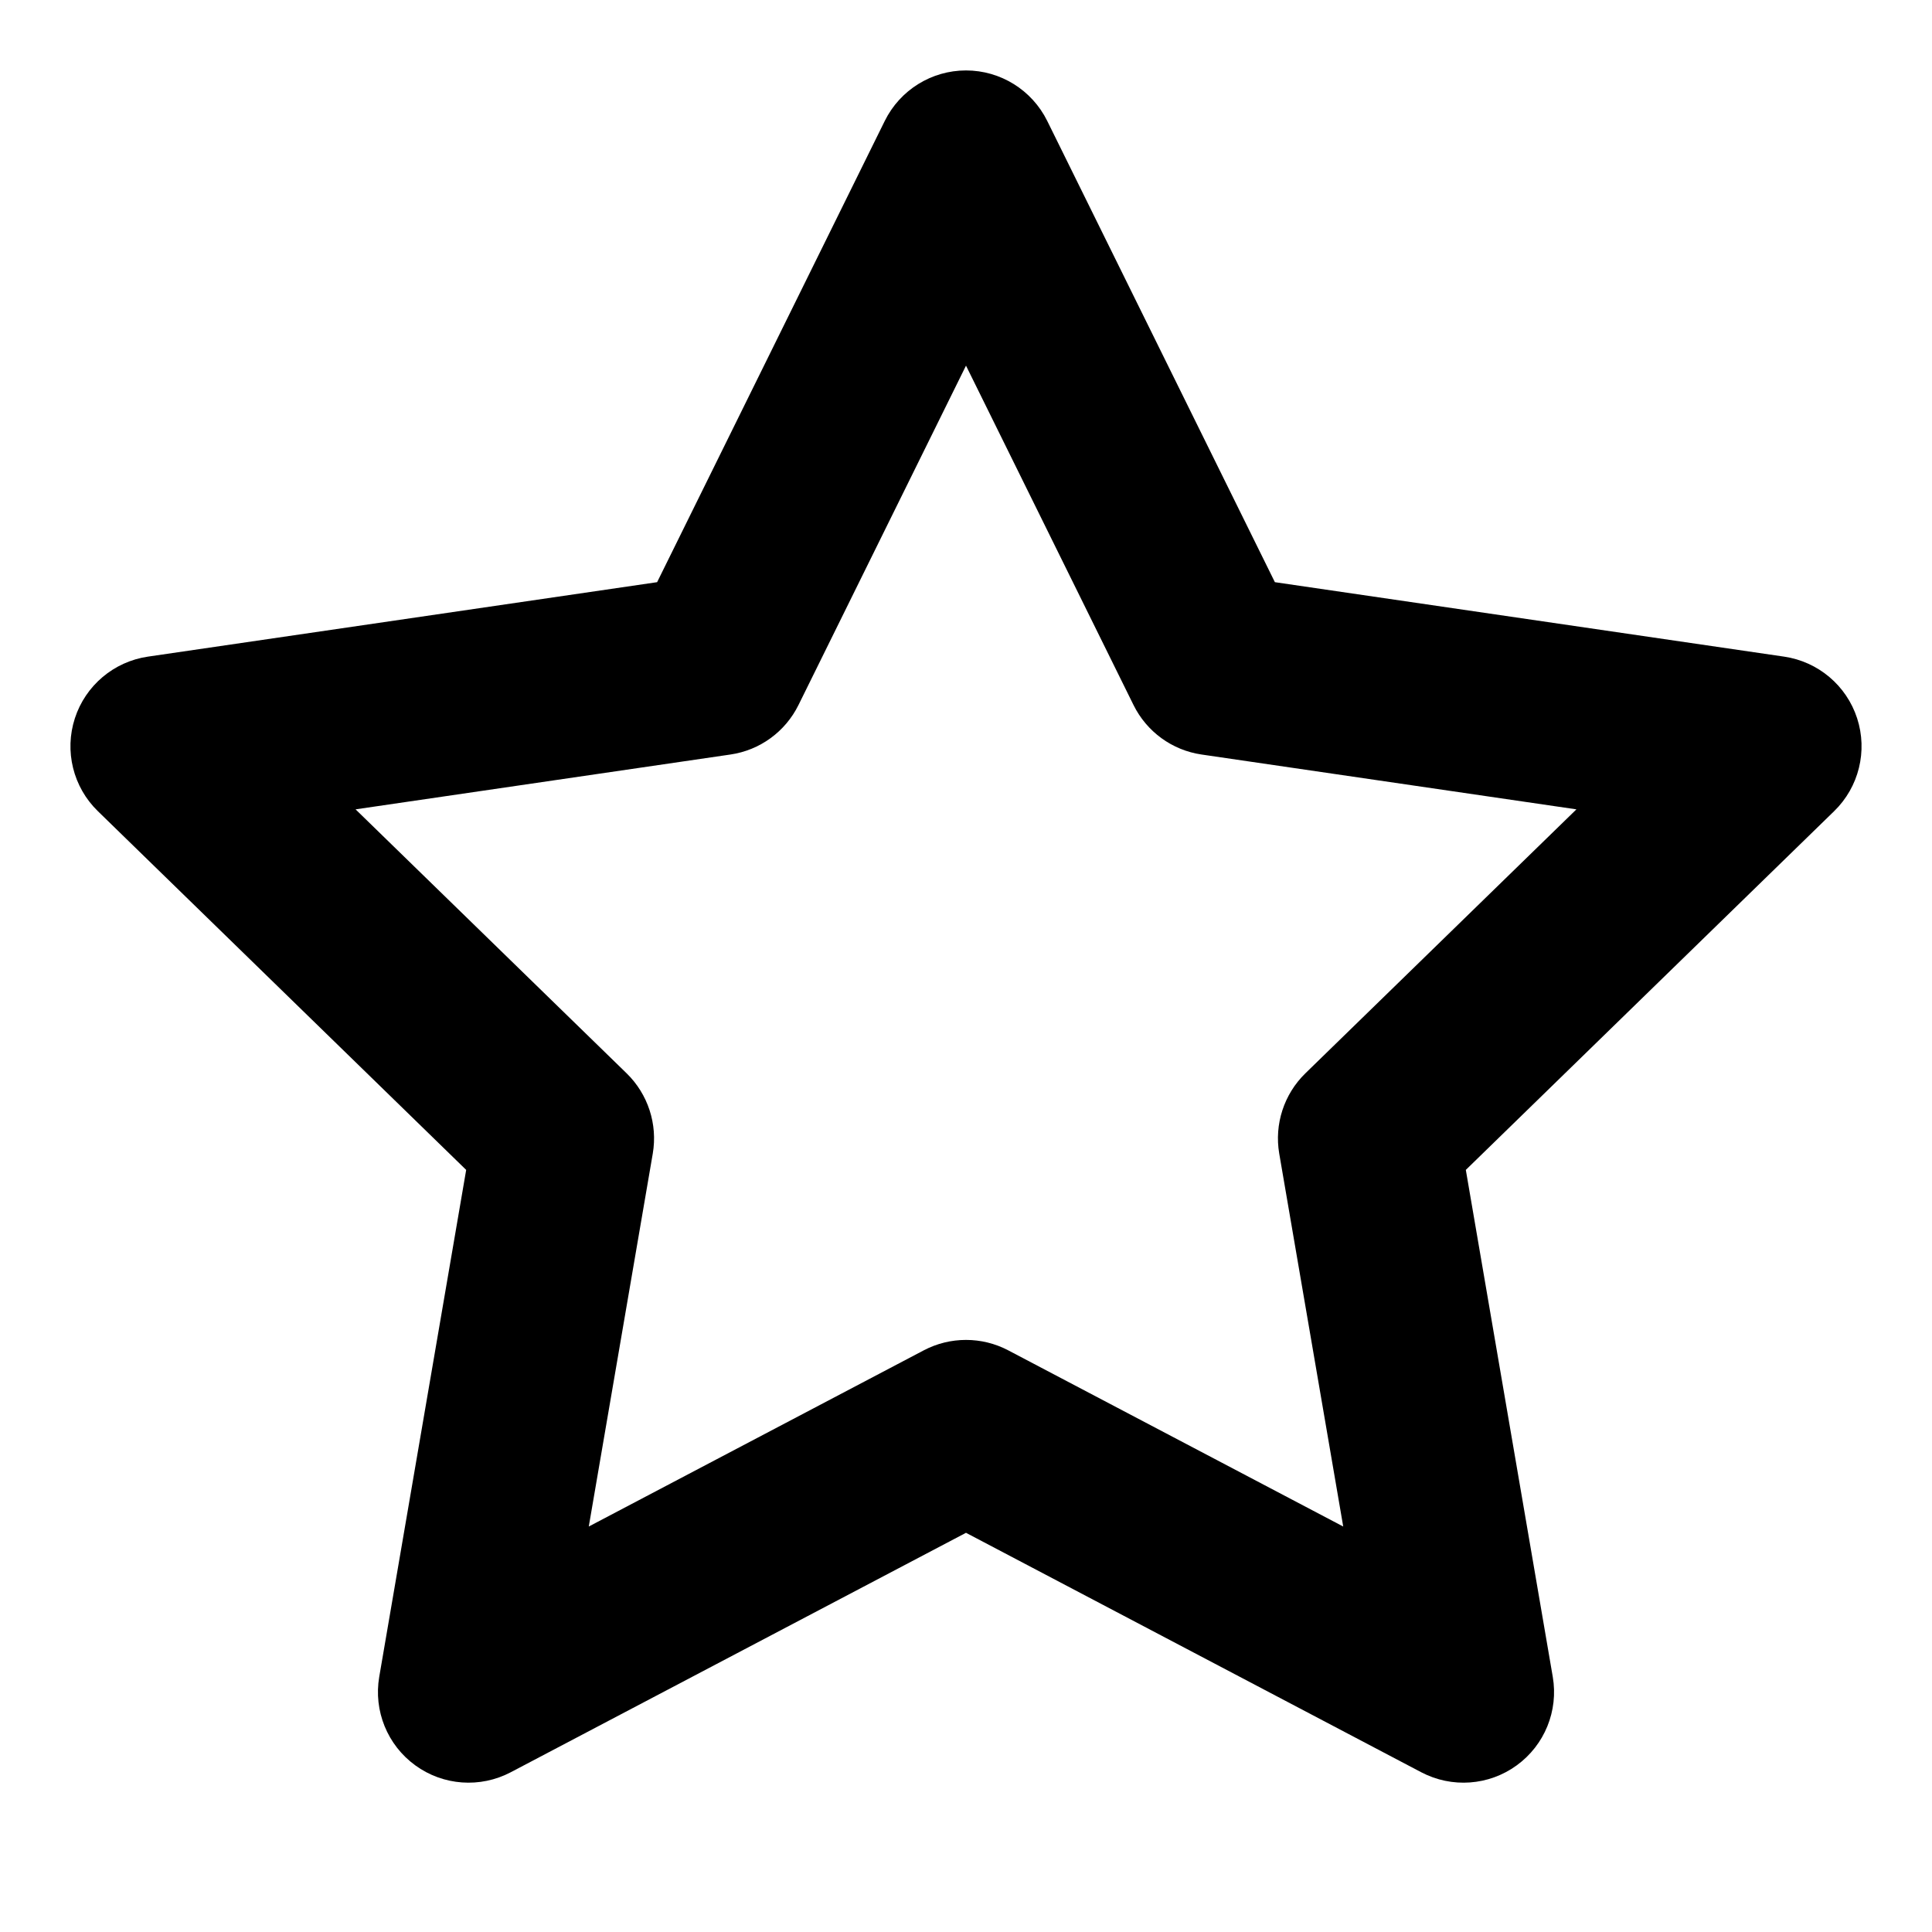 <svg width="24" height="24" viewBox="0 0 24 24" fill="none" xmlns="http://www.w3.org/2000/svg">
<path fill-rule="evenodd" clip-rule="evenodd" d="M12 0.875C12.428 0.875 12.819 1.118 13.009 1.502L15.837 7.232L22.163 8.157C22.586 8.219 22.938 8.516 23.07 8.923C23.202 9.33 23.092 9.777 22.785 10.076L18.209 14.533L19.289 20.83C19.361 21.252 19.188 21.678 18.841 21.93C18.495 22.182 18.035 22.215 17.656 22.016L12 19.041L6.344 22.016C5.965 22.215 5.505 22.182 5.159 21.93C4.812 21.678 4.639 21.252 4.711 20.83L5.791 14.533L1.215 10.076C0.908 9.777 0.798 9.33 0.93 8.923C1.062 8.516 1.414 8.219 1.837 8.157L8.163 7.232L10.991 1.502C11.181 1.118 11.572 0.875 12 0.875ZM12 4.542L9.919 8.758C9.755 9.09 9.439 9.32 9.073 9.373L4.417 10.054L7.785 13.334C8.05 13.593 8.171 13.965 8.109 14.33L7.314 18.963L11.476 16.774C11.804 16.602 12.196 16.602 12.524 16.774L16.686 18.963L15.891 14.33C15.829 13.965 15.95 13.593 16.215 13.334L19.583 10.054L14.927 9.373C14.561 9.32 14.245 9.09 14.081 8.758L12 4.542Z" fill="black"/>
</svg>
